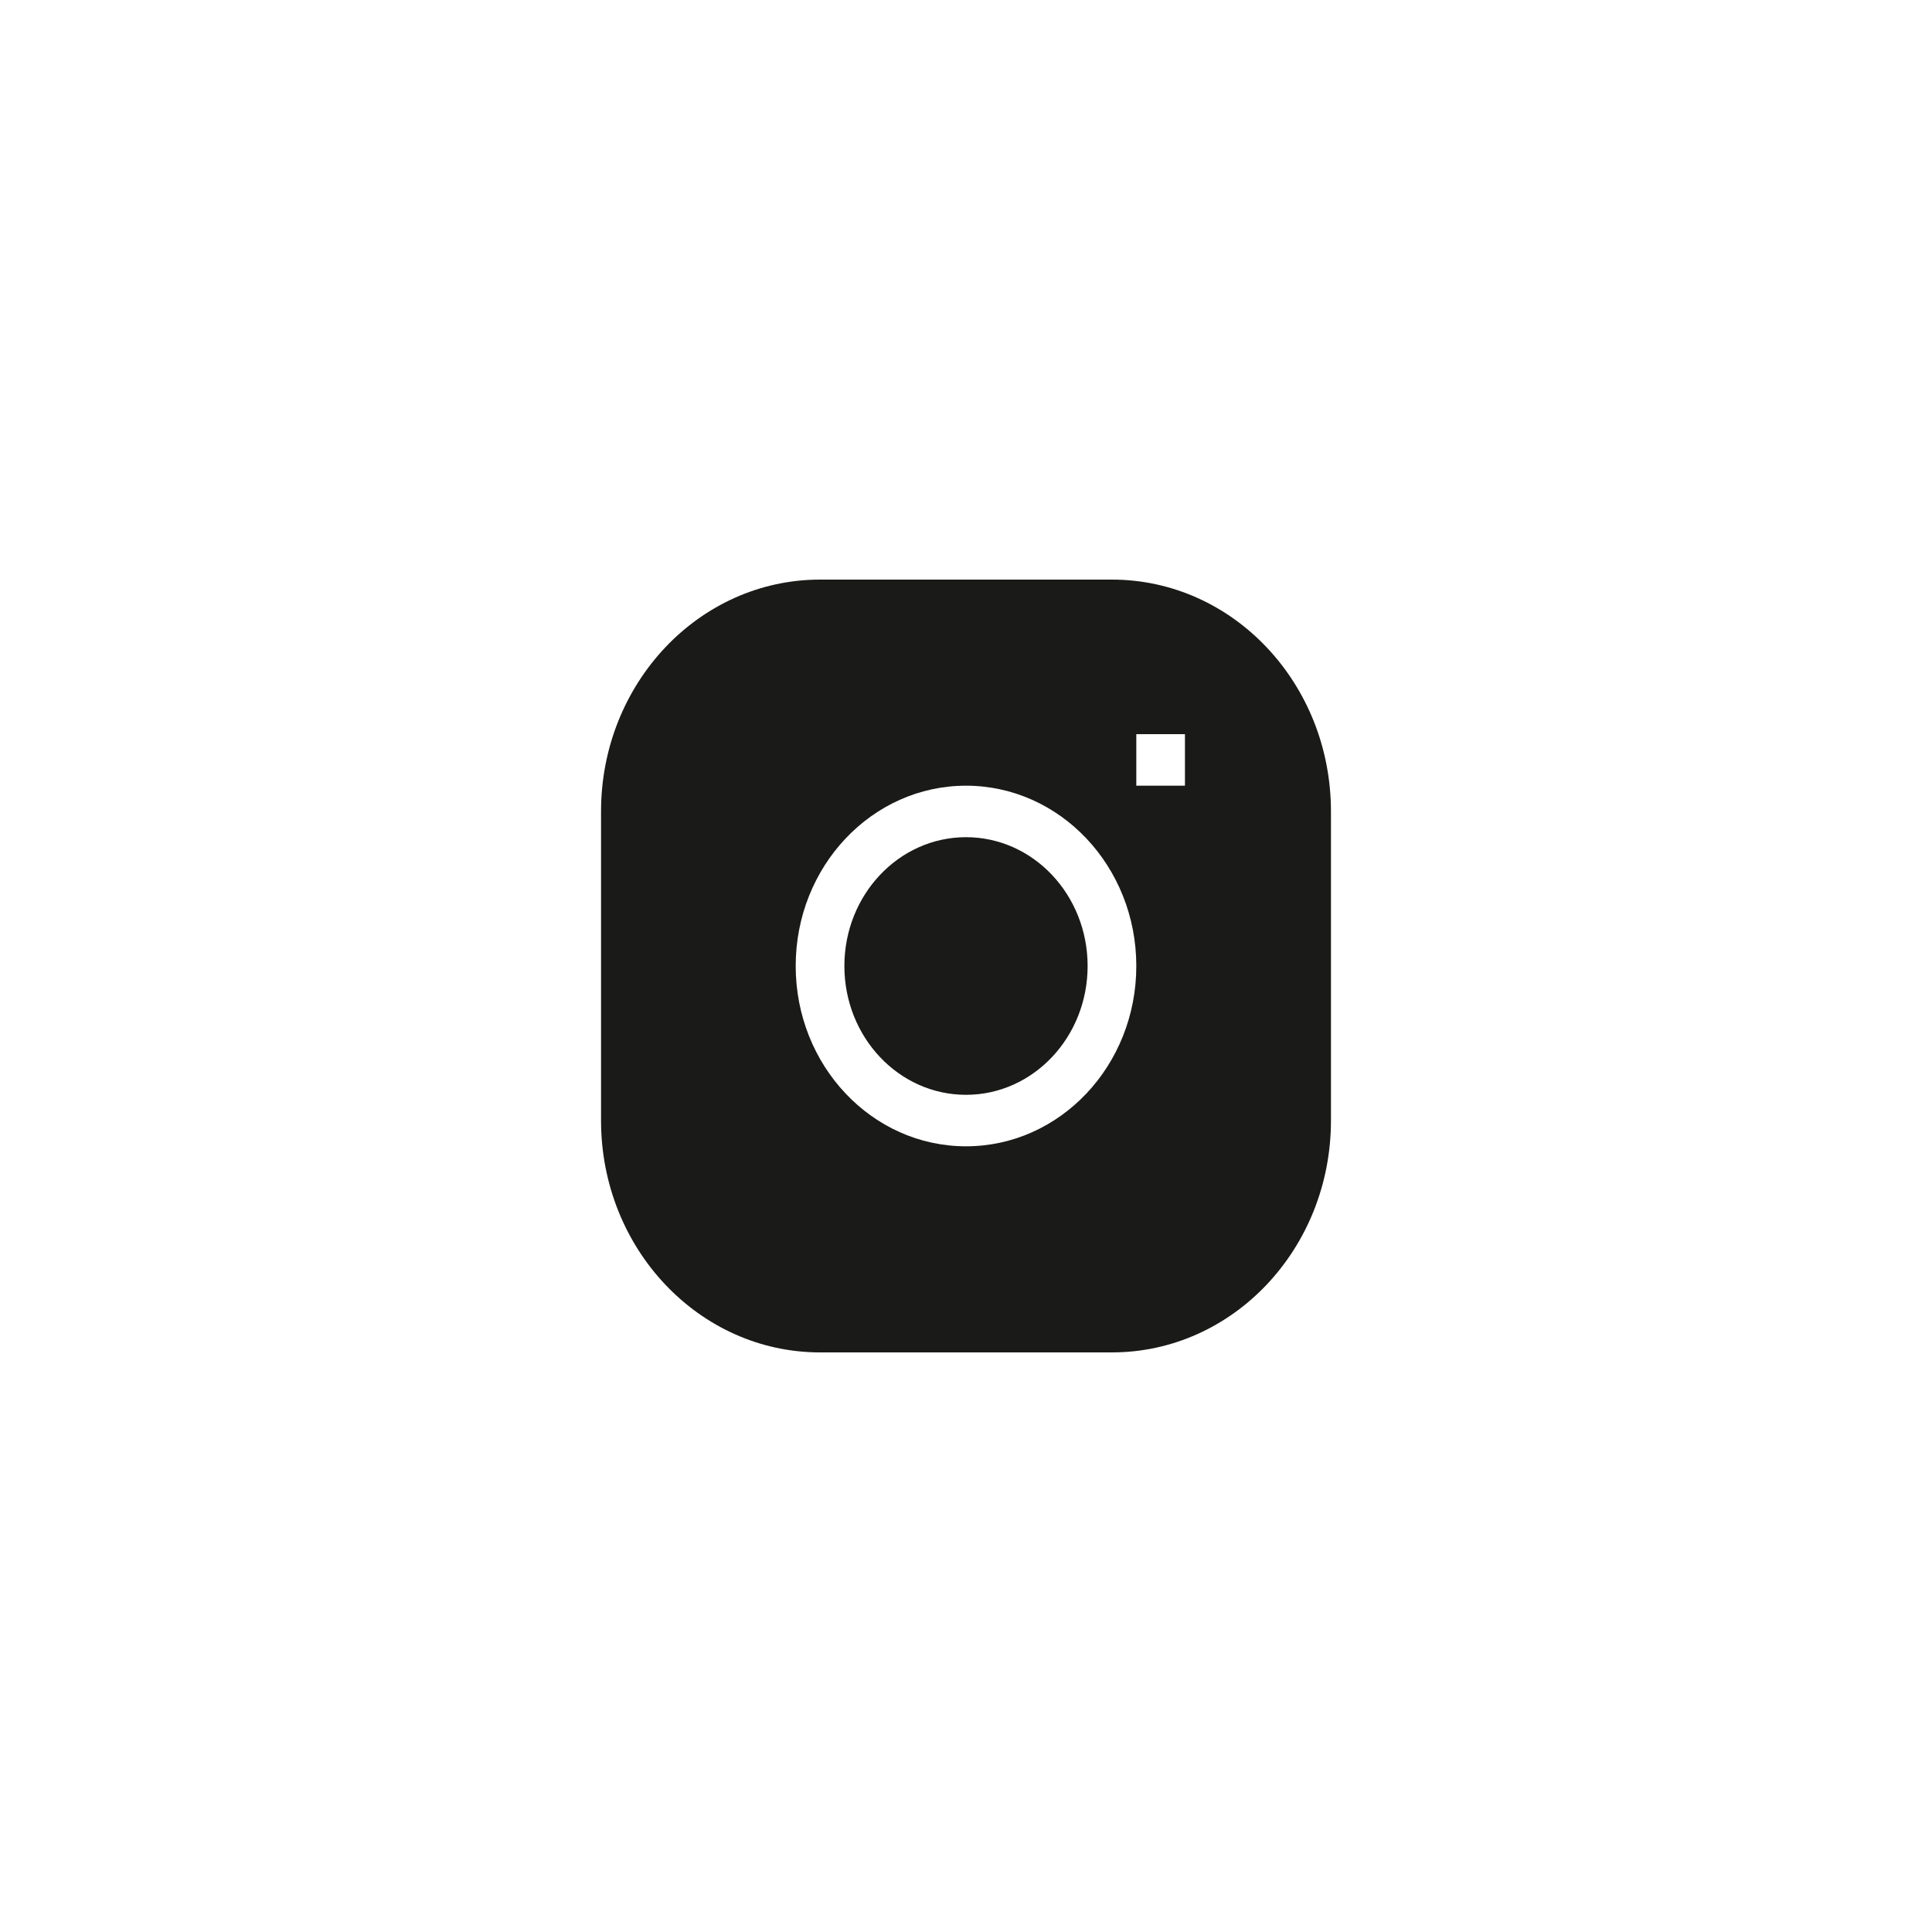 <svg width="40" height="40" fill="none" xmlns="http://www.w3.org/2000/svg"><path d="M20 17.333c-1.39 0-2.518 1.194-2.518 2.667 0 1.473 1.127 2.667 2.518 2.667 1.391 0 2.518-1.194 2.518-2.667 0-1.473-1.127-2.667-2.518-2.667z" fill="#1A1A18"/><path fill-rule="evenodd" clip-rule="evenodd" d="M16.978 12c-2.504 0-4.534 2.149-4.534 4.8v6.4c0 2.651 2.03 4.8 4.534 4.8h6.044c2.504 0 4.534-2.149 4.534-4.8v-6.4c0-2.651-2.03-4.8-4.534-4.8h-6.044zm-.504 8c0-2.062 1.579-3.733 3.526-3.733 1.947 0 3.526 1.671 3.526 3.733 0 2.062-1.579 3.733-3.526 3.733-1.947 0-3.526-1.671-3.526-3.733zm7.052-3.733h1.007V15.2h-1.007v1.067z" fill="#1A1A18"/></svg>